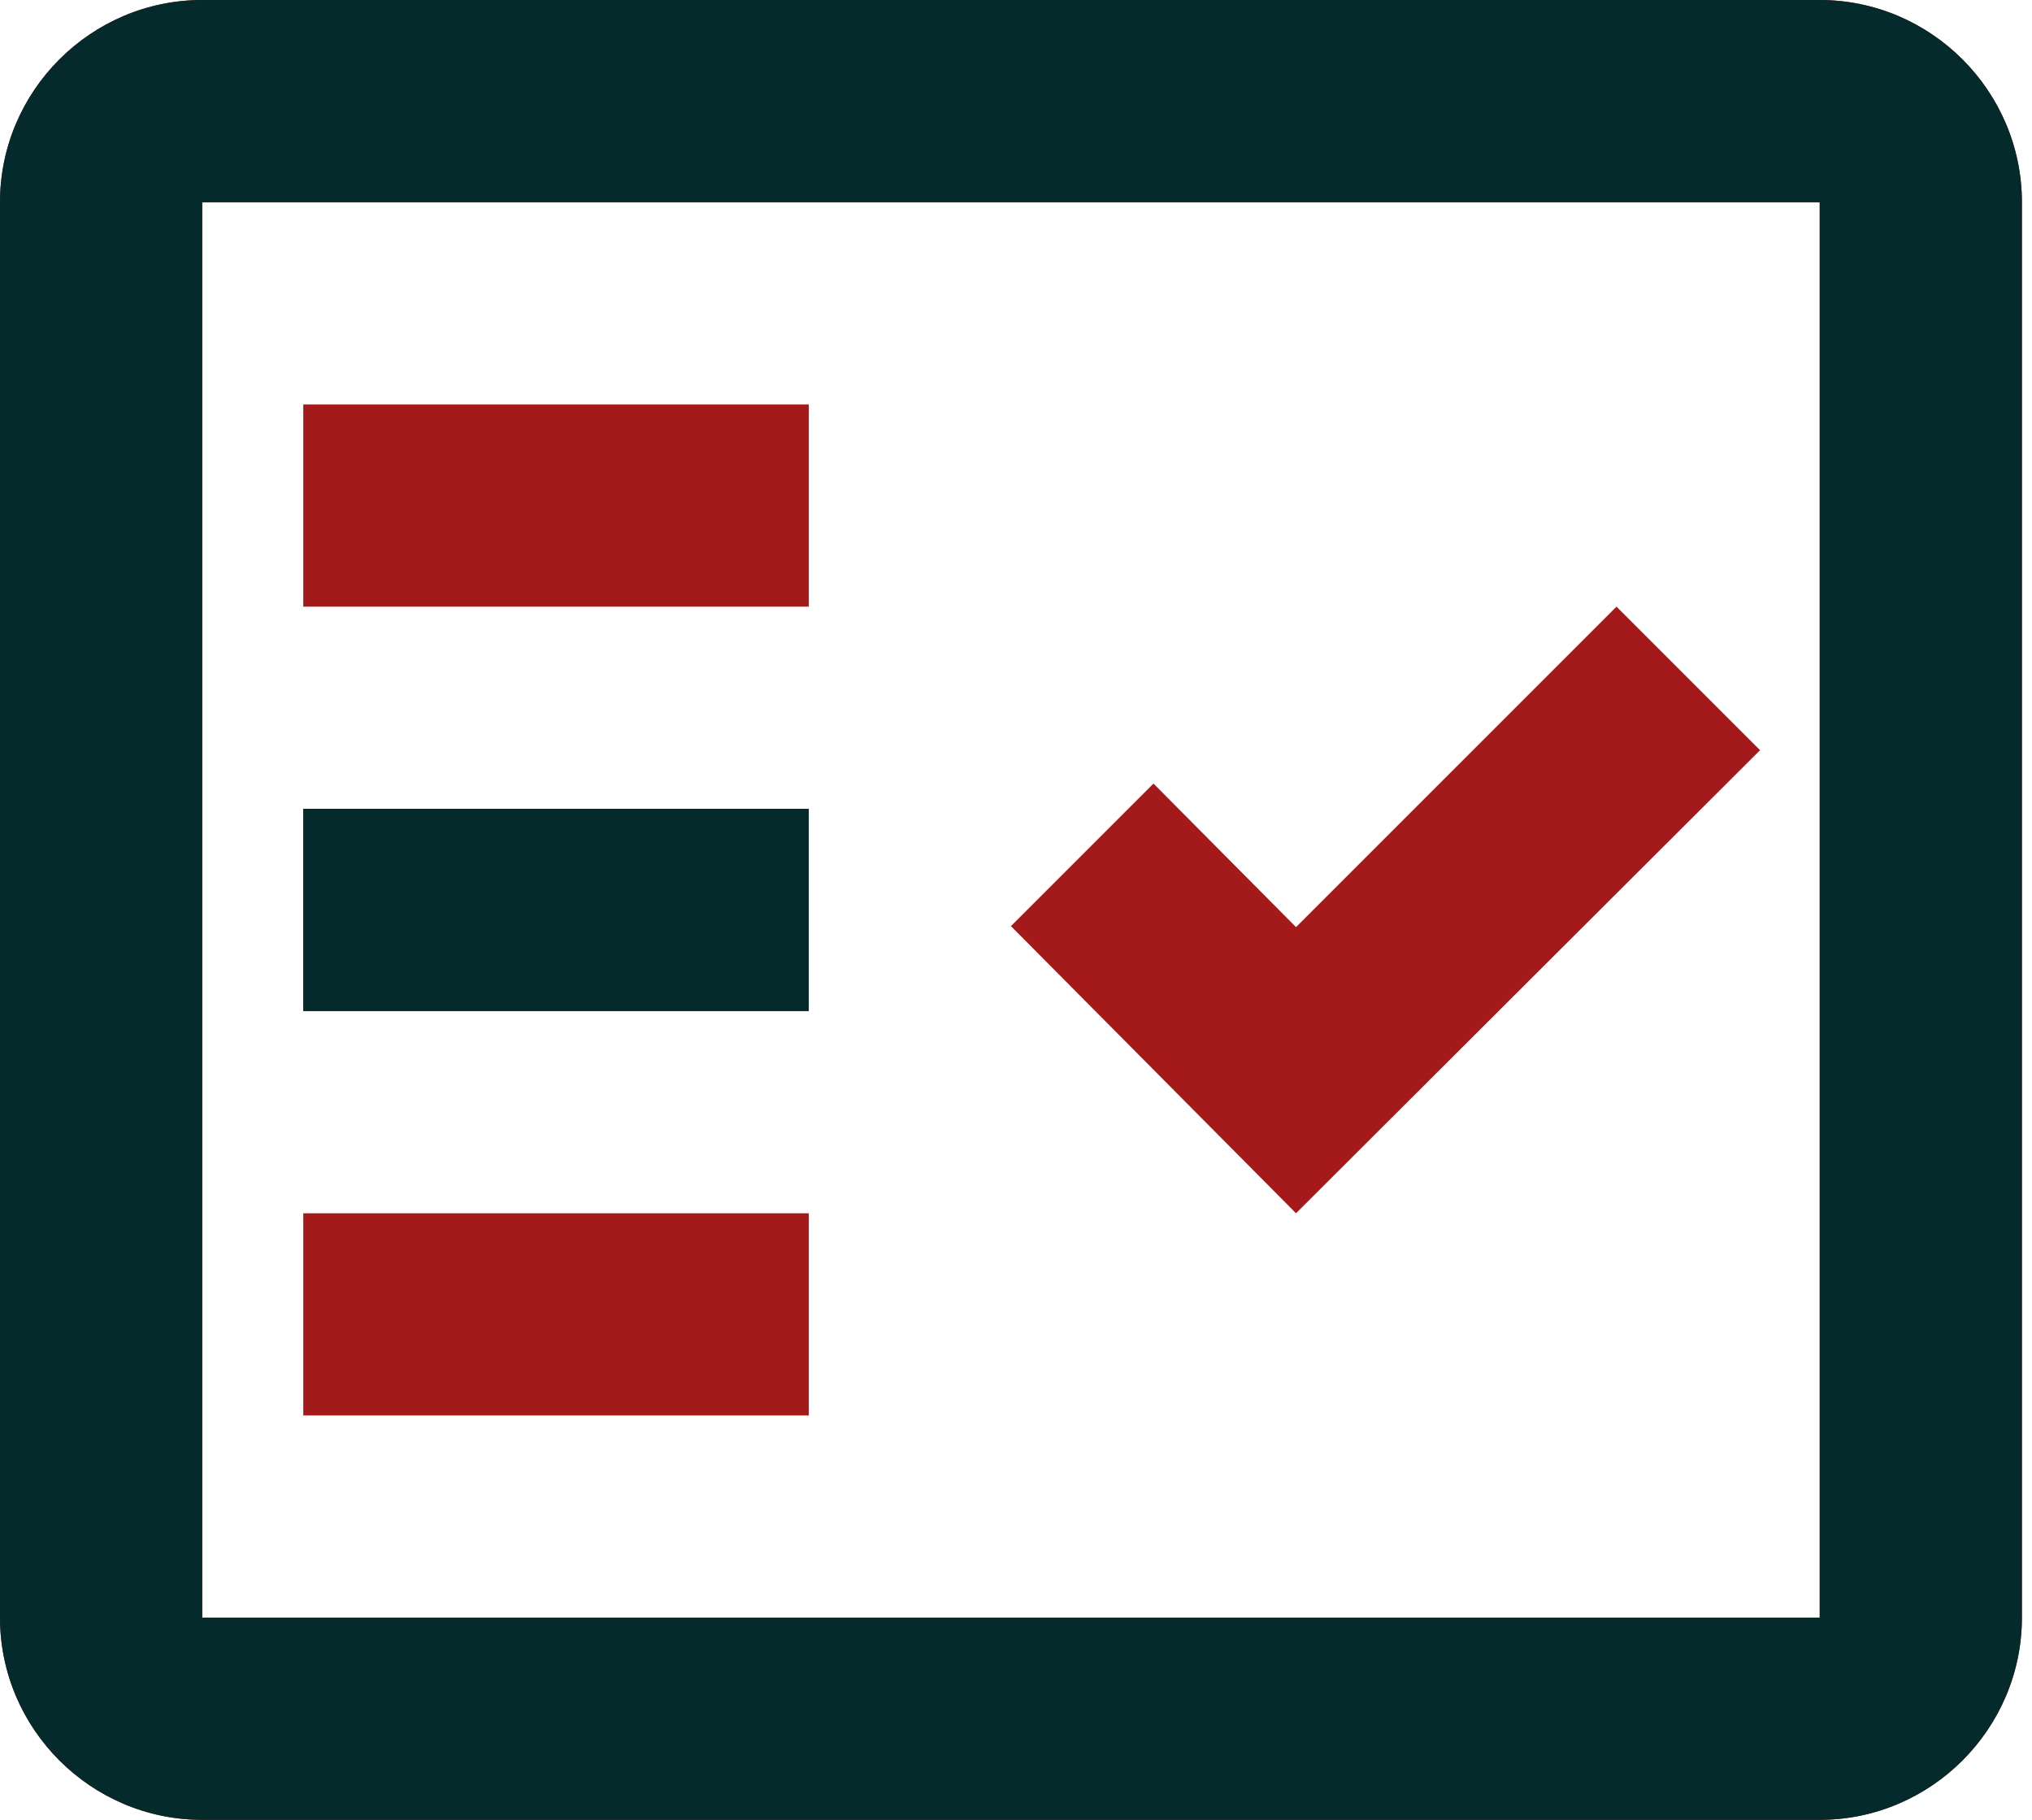 <svg width="67" height="60" viewBox="0 0 67 60" fill="none" xmlns="http://www.w3.org/2000/svg">
<path fill-rule="evenodd" clip-rule="evenodd" d="M60 0H6.667C3 0 0 3 0 6.667V53.333C0 57 3 60 6.667 60H60C63.667 60 66.667 57 66.667 53.333V6.667C66.667 3 63.667 0 60 0ZM60 53.333H6.667V6.667H60V53.333Z" fill="#A41919"/>
<path fill-rule="evenodd" clip-rule="evenodd" d="M58.033 24.734L53.3 20.001L42.733 30.567L38.033 25.834L33.333 30.534L42.733 40.001L58.033 24.734ZM10 13.334H26.667V20.001H10V13.334ZM10 26.667H26.667V33.334H10V26.667ZM10 40.001H26.667V46.667H10V40.001Z" fill="#A41919"/>
<path fill-rule="evenodd" clip-rule="evenodd" d="M60 0H6.667C3 0 0 3 0 6.667V53.333C0 57 3 60 6.667 60H60C63.667 60 66.667 57 66.667 53.333V6.667C66.667 3 63.667 0 60 0ZM60 53.333H6.667V6.667H60V53.333Z" fill="#042A2B"/>
<path fill-rule="evenodd" clip-rule="evenodd" d="M26.667 26.666H10V33.333H26.667V26.666Z" fill="#042A2B"/>
</svg>
